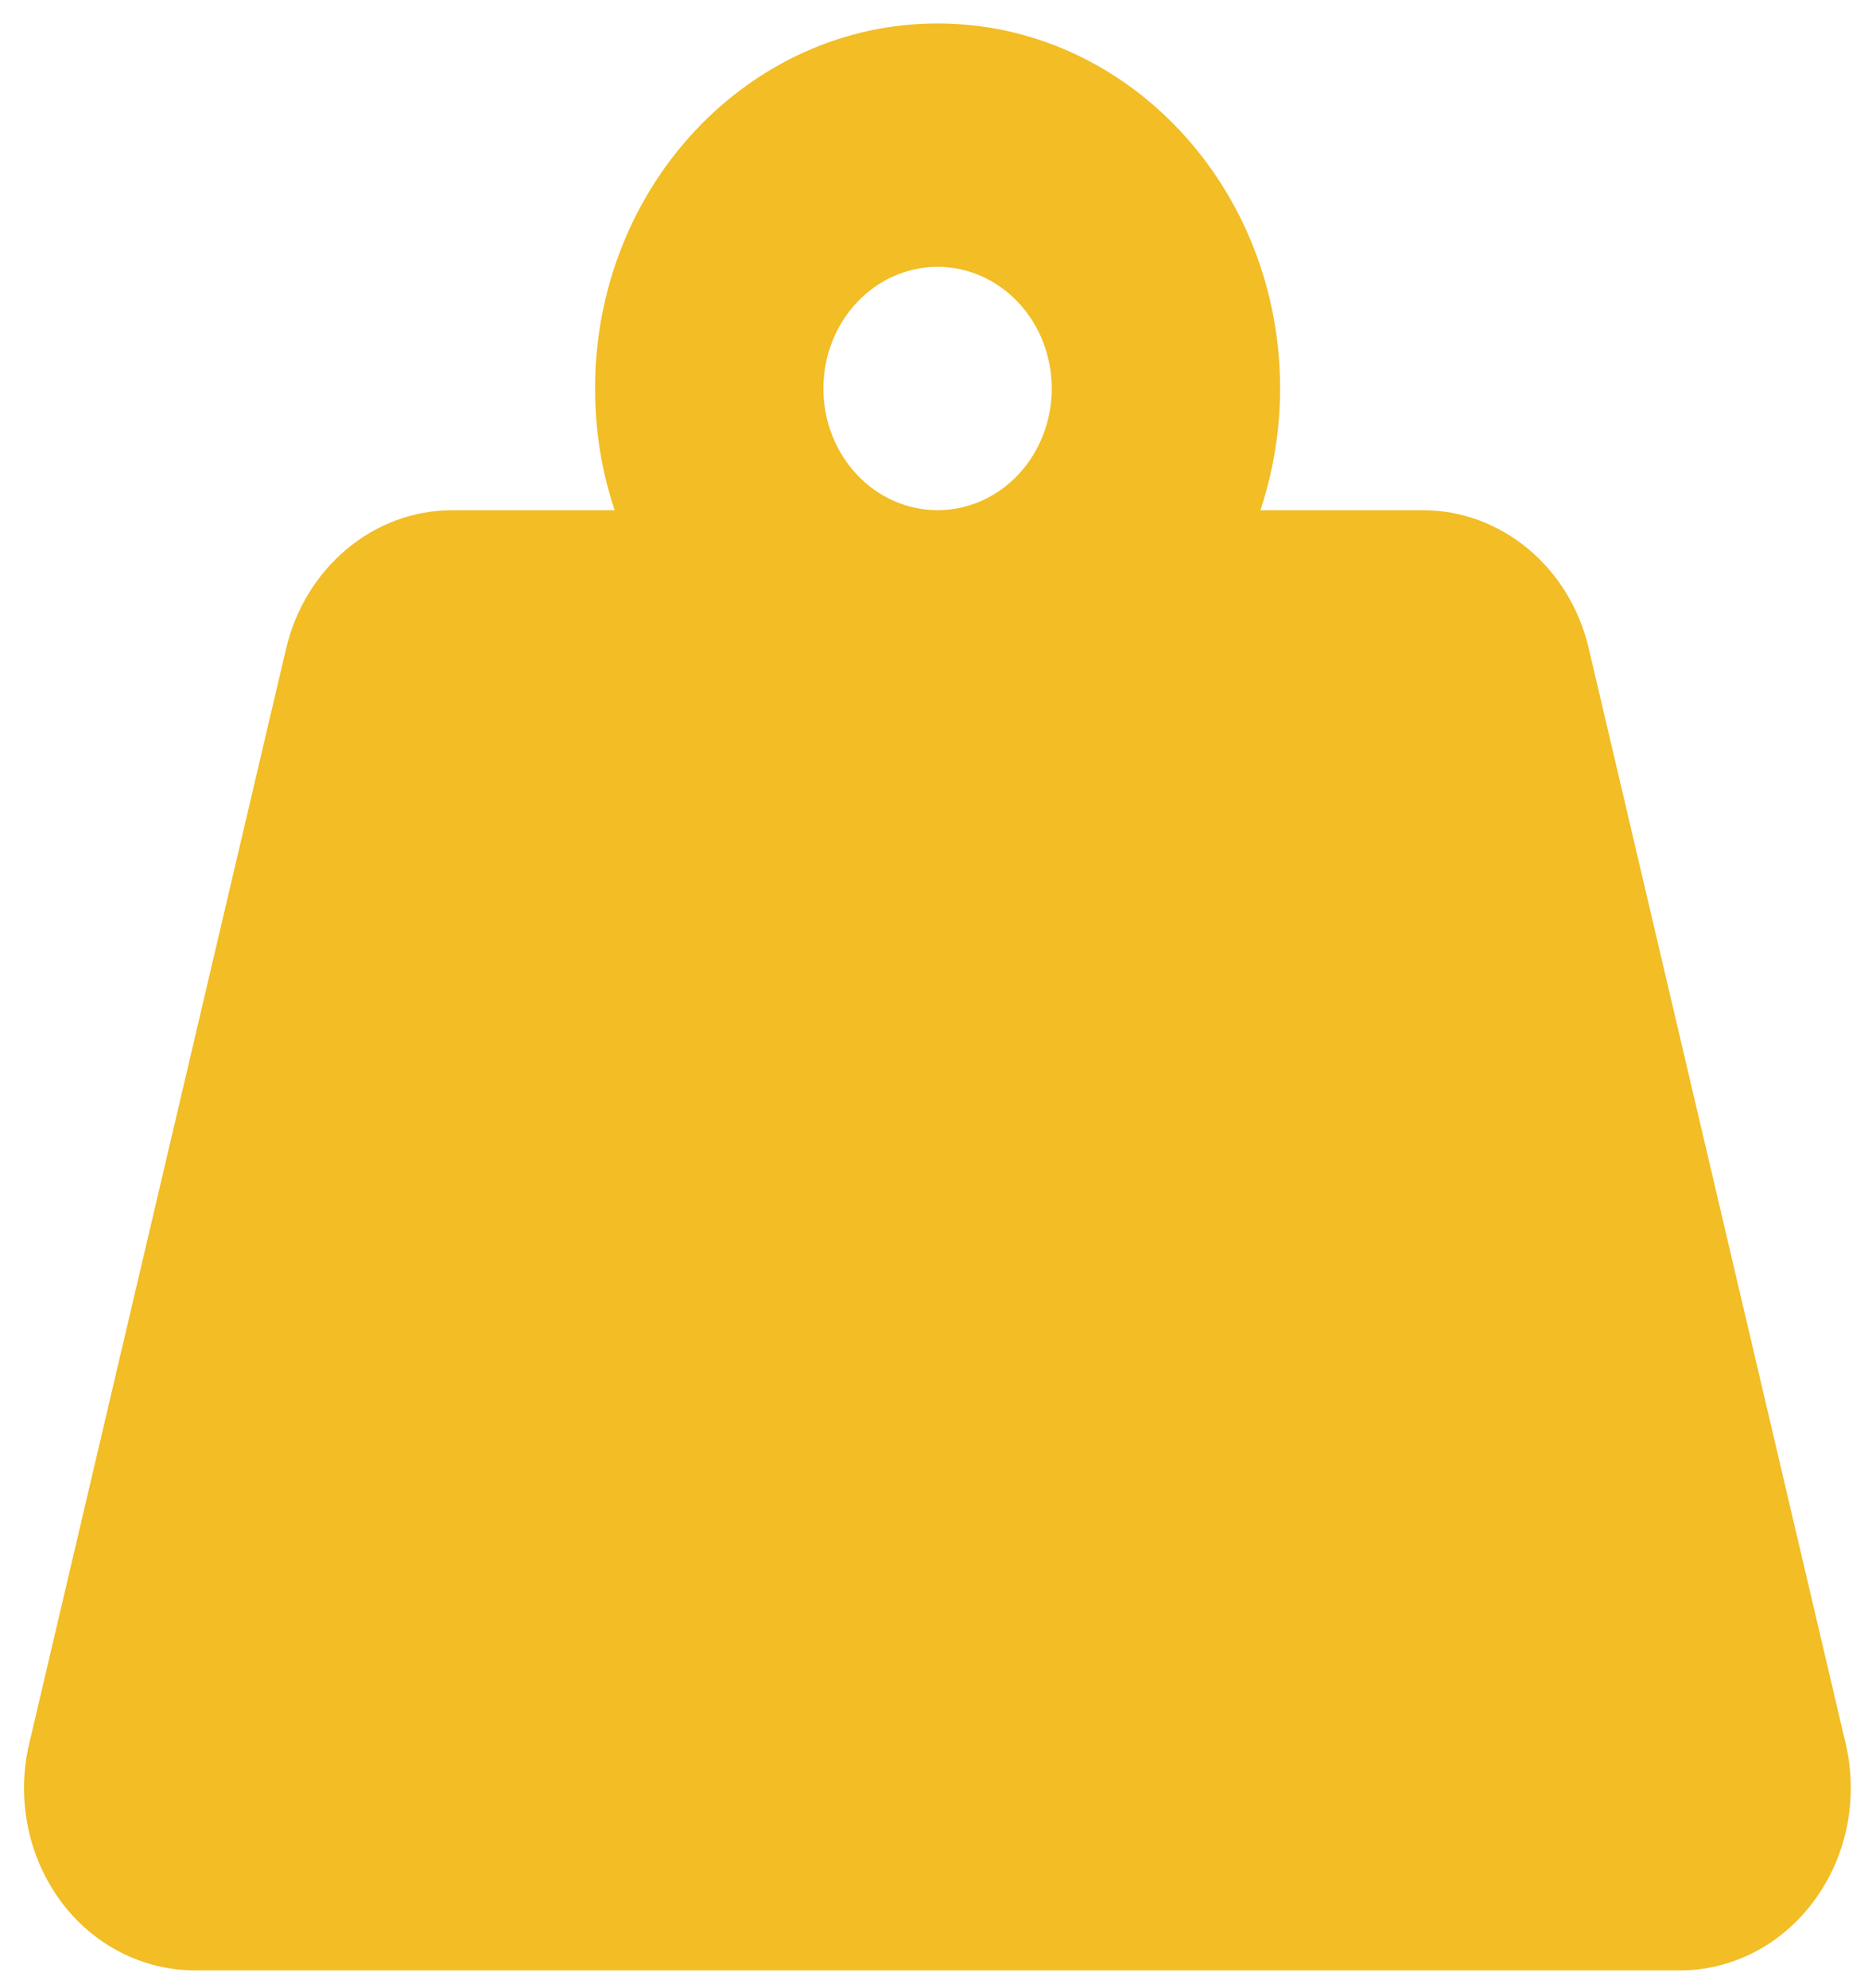 <svg width="47" height="50" viewBox="0 0 47 50" fill="none" xmlns="http://www.w3.org/2000/svg">
<path d="M20.717 9.773C20.717 8.962 21.02 8.183 21.559 7.609C22.098 7.035 22.828 6.712 23.59 6.712C24.352 6.712 25.083 7.035 25.621 7.609C26.16 8.183 26.463 8.962 26.463 9.773C26.463 10.585 26.16 11.364 25.621 11.938C25.083 12.512 24.352 12.834 23.59 12.834C22.828 12.834 22.098 12.512 21.559 11.938C21.02 11.364 20.717 10.585 20.717 9.773ZM31.714 12.834C32.029 11.878 32.208 10.845 32.208 9.773C32.208 4.704 28.348 0.59 23.59 0.59C18.832 0.59 14.972 4.704 14.972 9.773C14.972 10.845 15.143 11.878 15.466 12.834H11.381C9.406 12.834 7.683 14.269 7.198 16.316L0.734 43.865C0.411 45.233 0.698 46.687 1.515 47.806C2.332 48.925 3.589 49.566 4.918 49.566H42.262C43.591 49.566 44.839 48.916 45.656 47.797C46.473 46.678 46.76 45.233 46.437 43.856L39.973 16.307C39.497 14.269 37.774 12.834 35.799 12.834H31.714Z" fill="#F2BD25"/>
</svg>
